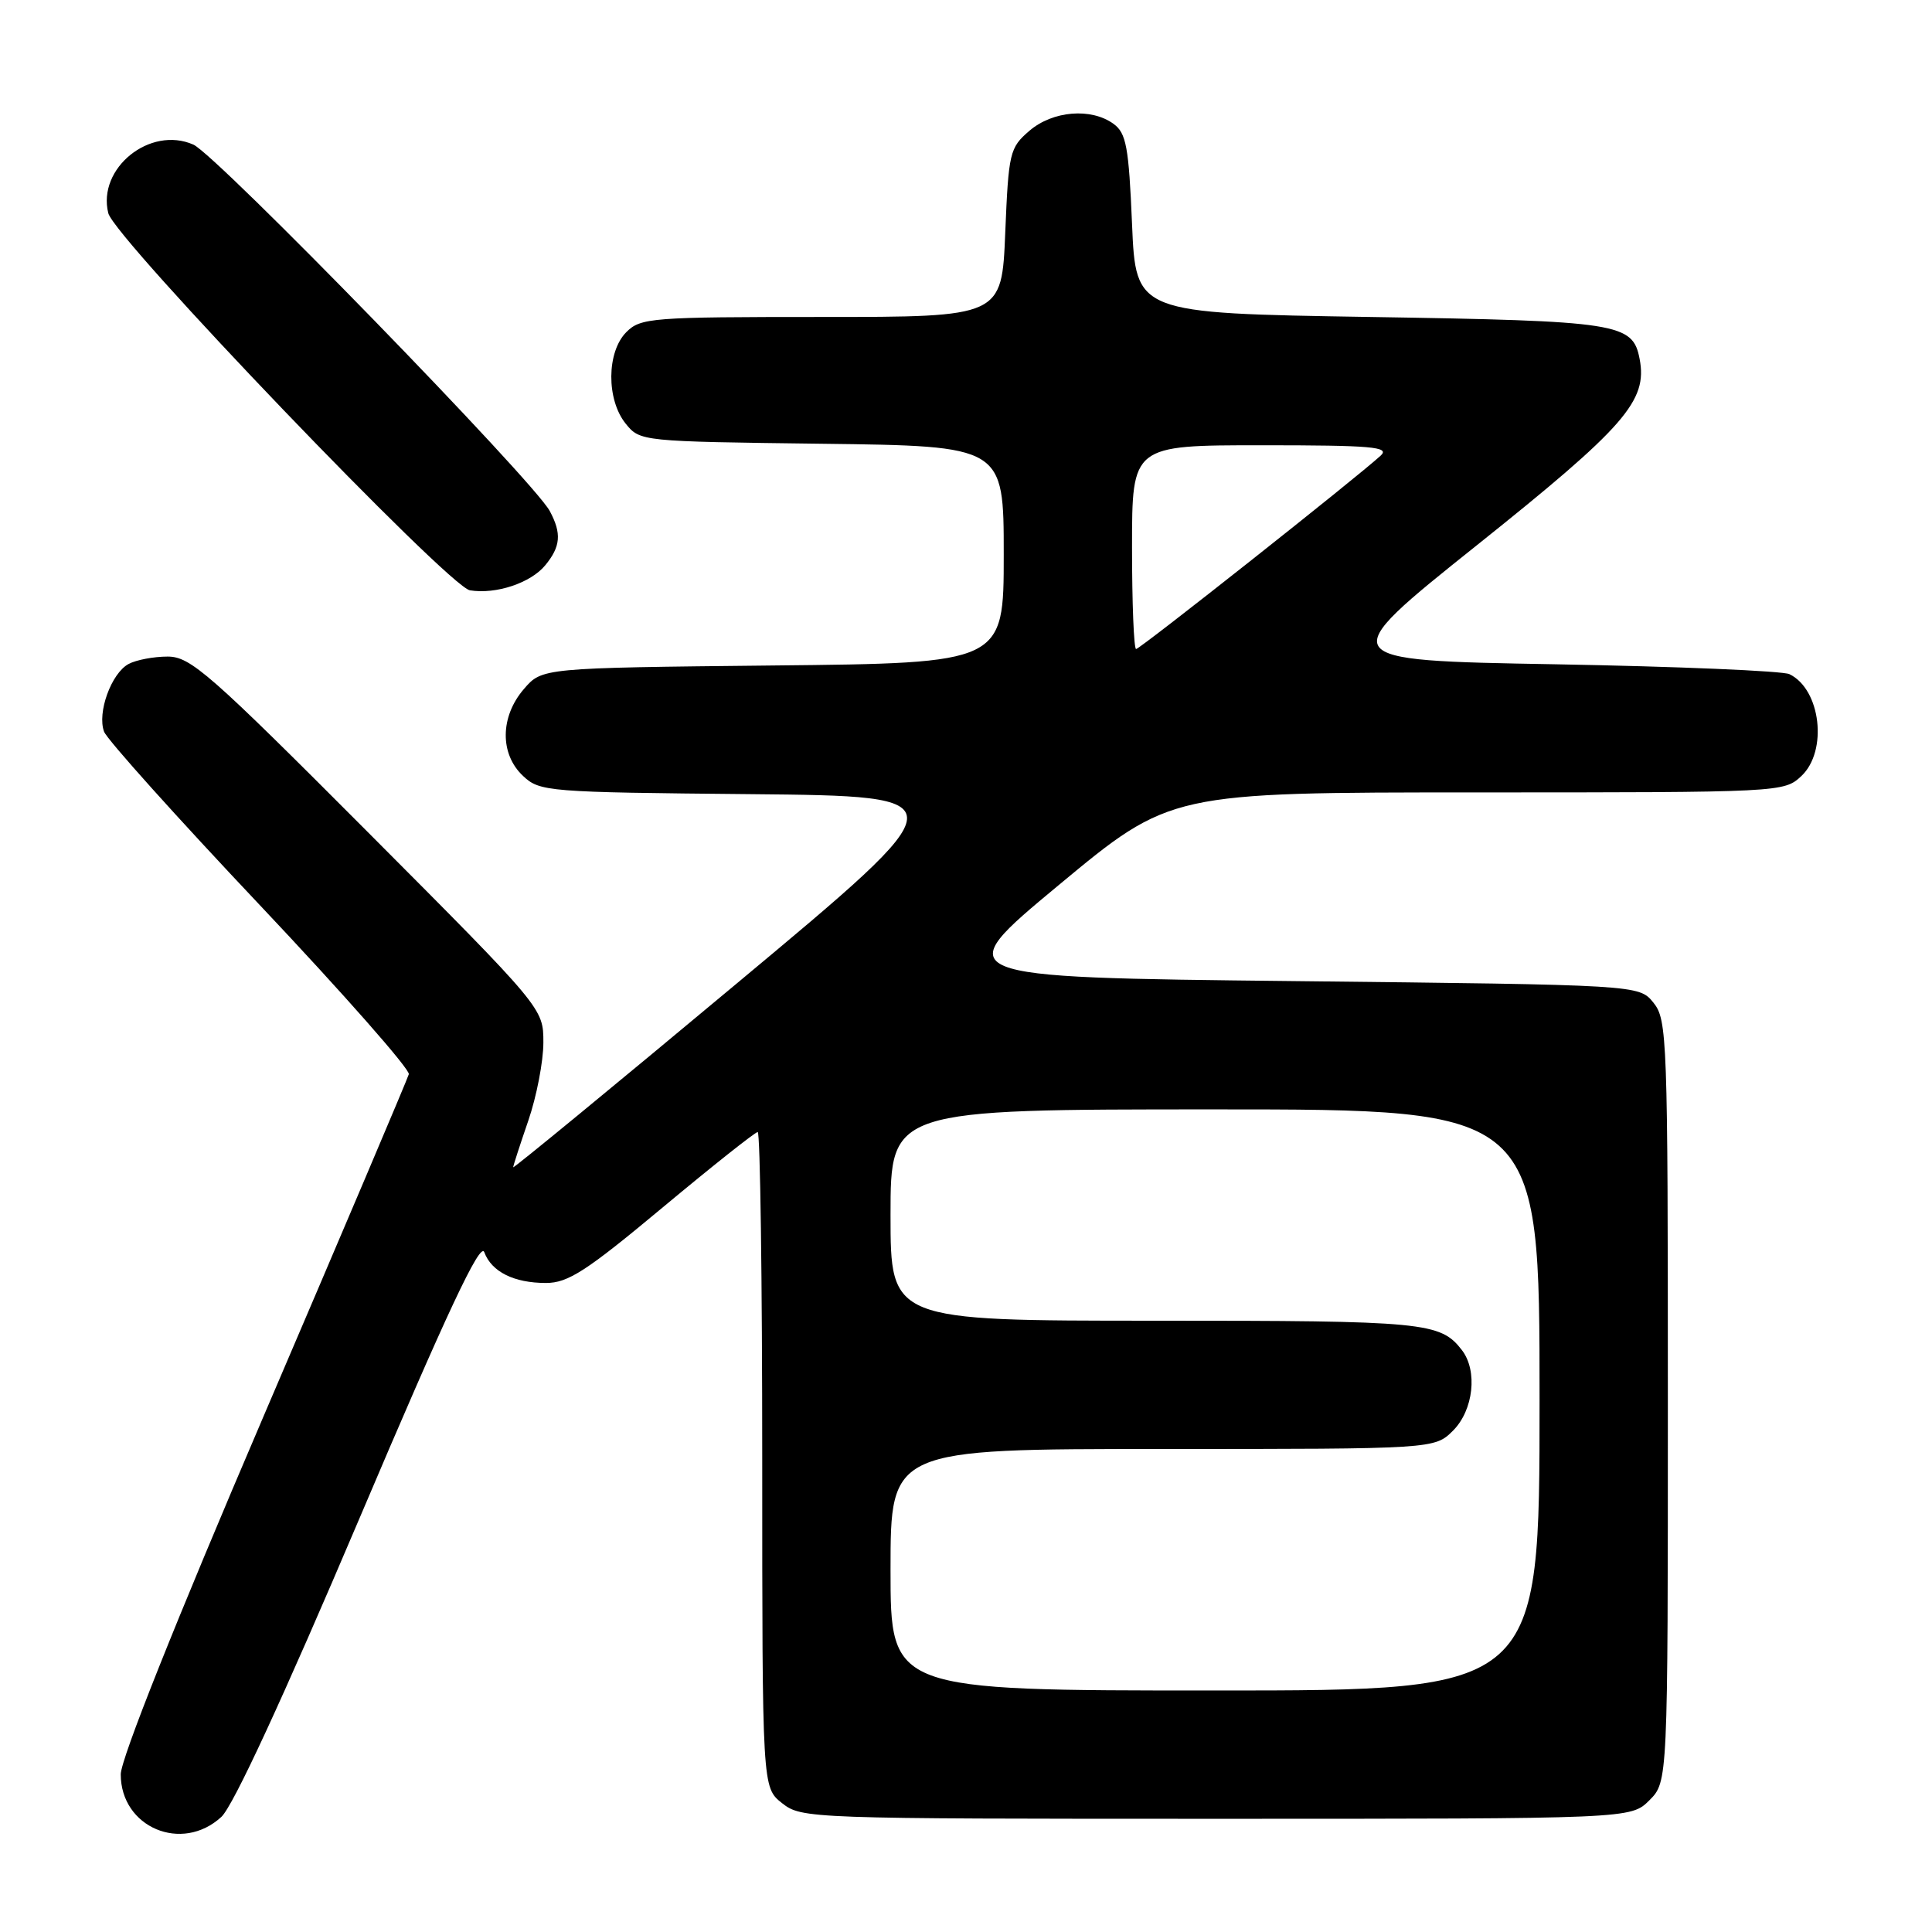 <?xml version="1.0" encoding="UTF-8" standalone="no"?>
<!DOCTYPE svg PUBLIC "-//W3C//DTD SVG 1.1//EN" "http://www.w3.org/Graphics/SVG/1.1/DTD/svg11.dtd" >
<svg xmlns="http://www.w3.org/2000/svg" xmlns:xlink="http://www.w3.org/1999/xlink" version="1.1" viewBox="0 0 256 256">
 <g >
 <path fill="currentColor"
d=" M 29.33 240.75 C 30.89 239.32 37.52 224.98 47.61 201.24 C 59.24 173.86 63.64 164.49 64.17 165.92 C 65.13 168.52 68.10 170.00 72.34 170.00 C 75.27 170.00 77.68 168.44 87.80 160.00 C 94.40 154.50 100.07 150.00 100.40 150.00 C 100.73 150.00 101.00 169.54 101.00 193.43 C 101.00 236.85 101.00 236.85 103.63 238.93 C 106.23 240.97 107.14 241.00 161.18 241.00 C 216.09 241.00 216.09 241.00 218.55 238.55 C 221.00 236.09 221.00 236.09 221.00 185.66 C 221.00 137.50 220.91 135.12 219.09 132.86 C 217.18 130.50 217.18 130.50 171.37 130.00 C 125.56 129.50 125.56 129.50 140.32 117.25 C 155.08 105.00 155.08 105.00 195.73 105.00 C 236.08 105.00 236.39 104.98 238.69 102.83 C 242.22 99.51 241.27 91.34 237.11 89.33 C 236.23 88.90 222.25 88.31 206.05 88.02 C 176.60 87.50 176.60 87.50 195.70 72.24 C 215.35 56.54 218.32 53.13 217.26 47.57 C 216.35 42.81 214.56 42.53 181.50 42.00 C 150.50 41.50 150.50 41.50 150.00 29.67 C 149.57 19.45 149.23 17.64 147.56 16.42 C 144.59 14.25 139.49 14.67 136.39 17.34 C 133.79 19.58 133.64 20.20 133.20 30.84 C 132.74 42.00 132.74 42.00 108.87 42.00 C 86.33 42.00 84.89 42.11 83.00 44.00 C 80.37 46.63 80.33 52.95 82.91 56.14 C 84.81 58.49 84.97 58.50 108.91 58.80 C 133.00 59.10 133.00 59.10 133.00 73.48 C 133.00 87.87 133.00 87.87 102.41 88.18 C 71.82 88.50 71.82 88.50 69.41 91.31 C 66.26 94.97 66.21 99.91 69.30 102.81 C 71.52 104.90 72.48 104.98 99.49 105.23 C 127.38 105.50 127.38 105.50 97.69 130.26 C 81.36 143.89 68.00 154.87 68.00 154.67 C 68.00 154.47 68.90 151.70 70.00 148.50 C 71.10 145.30 72.00 140.64 72.00 138.14 C 72.00 133.60 72.00 133.60 48.78 110.30 C 27.72 89.17 25.24 87.00 22.21 87.00 C 20.37 87.00 18.05 87.44 17.04 87.98 C 14.75 89.21 12.85 94.44 13.79 96.95 C 14.18 97.99 23.50 108.37 34.50 120.01 C 45.50 131.66 54.35 141.71 54.17 142.34 C 53.99 142.98 45.33 163.38 34.92 187.67 C 23.25 214.91 16.00 233.10 16.00 235.11 C 16.00 242.14 24.10 245.57 29.33 240.75 Z  M 72.25 74.90 C 74.29 72.42 74.44 70.69 72.85 67.72 C 70.72 63.73 28.68 20.51 25.62 19.16 C 19.88 16.63 12.86 22.30 14.35 28.25 C 15.19 31.62 59.45 77.77 62.27 78.22 C 65.72 78.78 70.32 77.25 72.25 74.90 Z  M 118.00 208.00 C 118.00 192.00 118.00 192.00 154.05 192.00 C 190.09 192.00 190.09 192.00 192.55 189.55 C 195.24 186.85 195.82 181.65 193.72 178.91 C 190.86 175.19 188.84 175.00 153.07 175.00 C 118.00 175.00 118.00 175.00 118.00 161.00 C 118.00 147.00 118.00 147.00 161.00 147.00 C 204.00 147.00 204.00 147.00 204.00 185.50 C 204.00 224.00 204.00 224.00 161.00 224.00 C 118.00 224.00 118.00 224.00 118.00 208.00 Z  M 150.00 72.50 C 150.00 59.00 150.00 59.00 167.21 59.00 C 181.75 59.00 184.20 59.21 182.96 60.36 C 179.92 63.17 151.06 86.00 150.54 86.00 C 150.24 86.00 150.00 79.92 150.00 72.50 Z "/>
</g>
</svg>